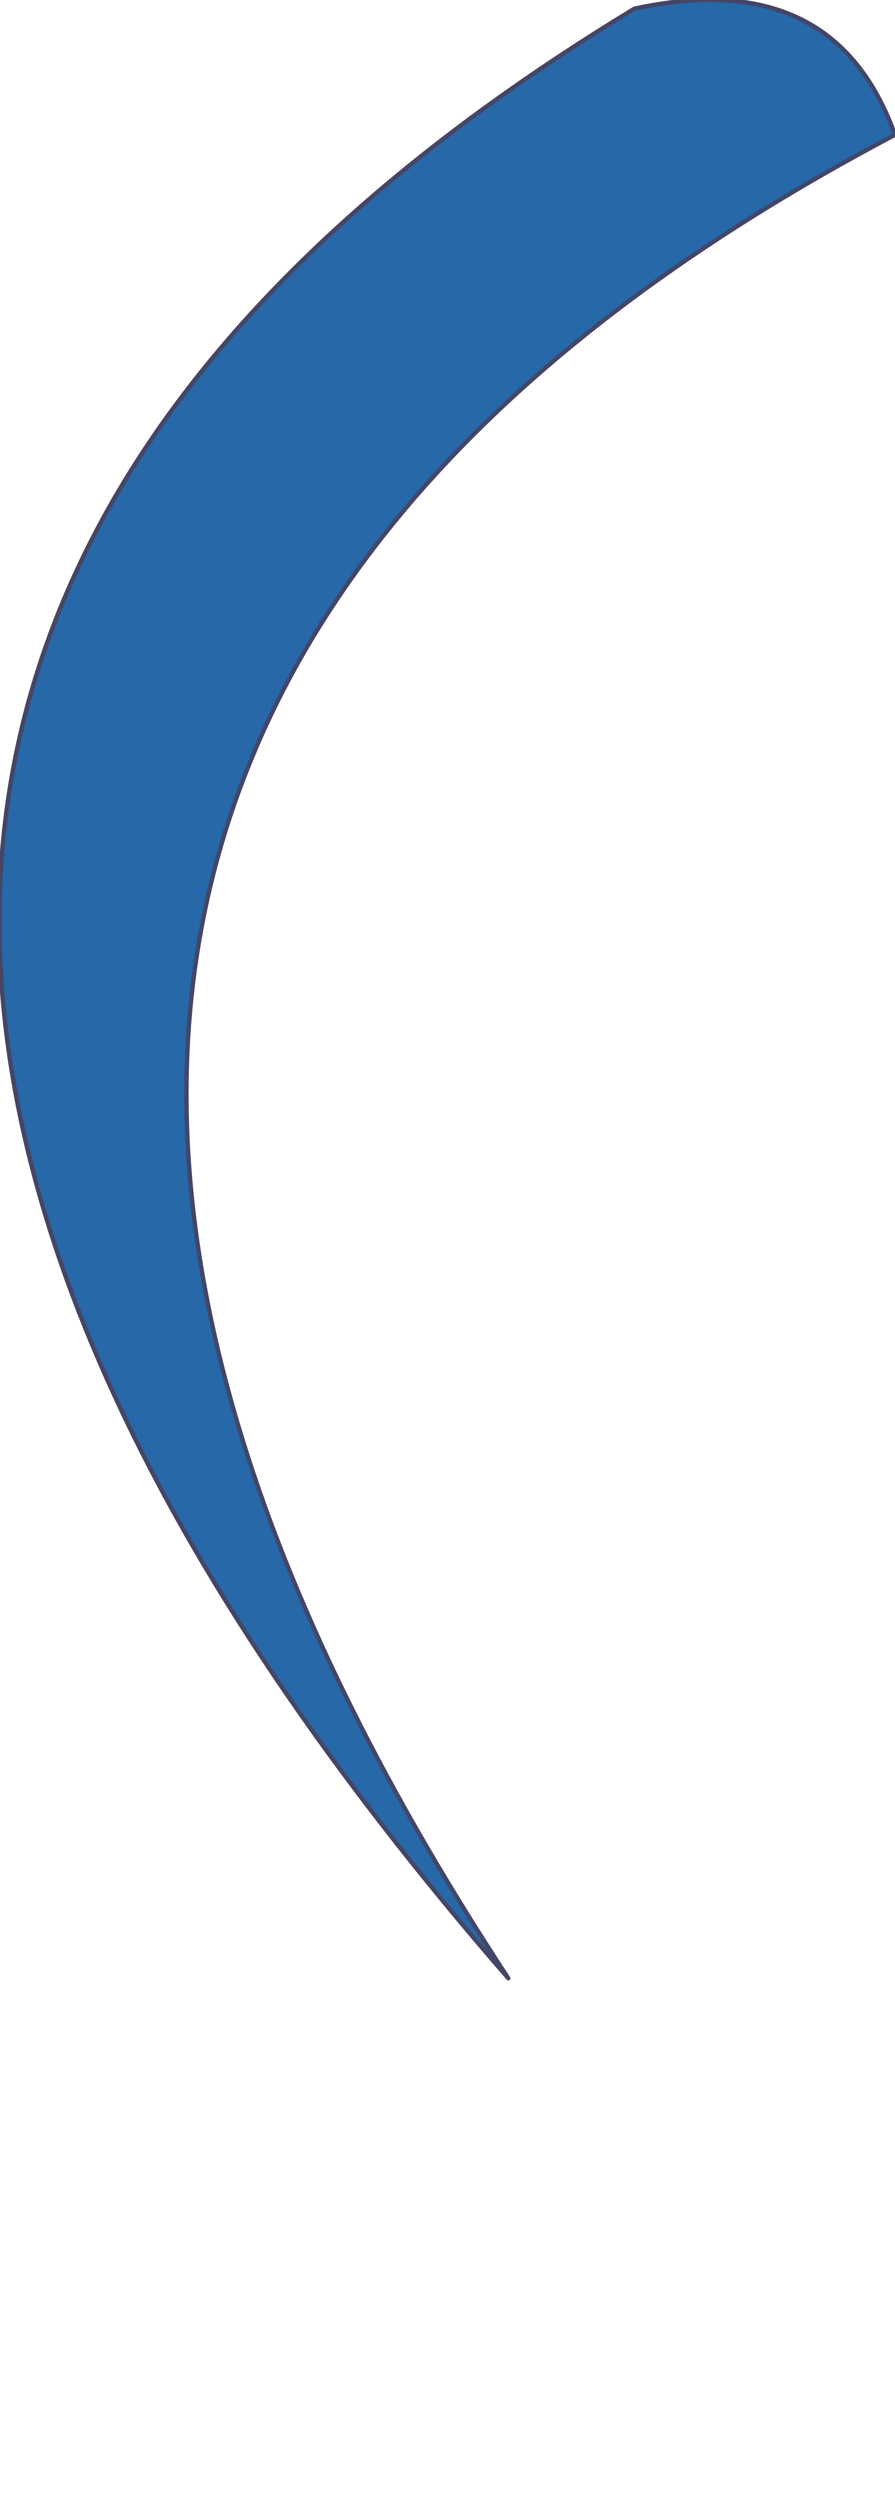 <?xml version="1.0" encoding="UTF-8" standalone="no"?>
<svg xmlns:xlink="http://www.w3.org/1999/xlink" height="28.75px" width="10.3px" xmlns="http://www.w3.org/2000/svg">
  <g transform="matrix(1.0, 0.0, 0.0, 1.0, 5.9, 17.6)">
    <path d="M-0.05 5.15 Q-9.25 -8.85 4.4 -16.05 3.7 -18.0 1.4 -17.5 -12.45 -9.1 -0.05 5.15" fill="#2668a8" fill-rule="evenodd" stroke="none">
      <animate attributeName="fill" dur="2s" repeatCount="indefinite" values="#2668a8;#2668a9"/>
      <animate attributeName="fill-opacity" dur="2s" repeatCount="indefinite" values="1.0;1.0"/>
      <animate attributeName="d" dur="2s" repeatCount="indefinite" values="M-0.05 5.15 Q-9.25 -8.85 4.4 -16.05 3.7 -18.0 1.4 -17.5 -12.45 -9.1 -0.05 5.15;M-0.05 11.15 Q-5.35 -3.15 4.4 -10.05 3.7 -12.0 1.4 -11.5 -9.15 -2.25 -0.05 11.15"/>
    </path>
    <path d="M-0.05 5.15 Q-12.45 -9.1 1.4 -17.5 3.7 -18.0 4.4 -16.05 -9.25 -8.85 -0.05 5.15 -12.45 -9.1 1.4 -17.5 3.7 -18.0 4.4 -16.05 -9.25 -8.85 -0.05 5.15" fill="none" stroke="#434667" stroke-linecap="round" stroke-linejoin="round" stroke-width="0.05">
      <animate attributeName="stroke" dur="2s" repeatCount="indefinite" values="#434667;#434668"/>
      <animate attributeName="stroke-width" dur="2s" repeatCount="indefinite" values="0.05;0.05"/>
      <animate attributeName="fill-opacity" dur="2s" repeatCount="indefinite" values="1.0;1.0"/>
      <animate attributeName="d" dur="2s" repeatCount="indefinite" values="M-0.05 5.15 Q-12.45 -9.1 1.4 -17.5 3.7 -18.0 4.4 -16.05 -9.25 -8.85 -0.05 5.15 -12.45 -9.1 1.4 -17.5 3.7 -18.0 4.4 -16.05 -9.25 -8.85 -0.05 5.15;M-0.05 11.15 Q-9.15 -2.25 1.4 -11.5 3.7 -12.0 4.4 -10.05 -5.35 -3.15 -0.05 11.15 -9.15 -2.25 1.4 -11.5 3.7 -12.0 4.4 -10.05 -5.35 -3.15 -0.05 11.15"/>
    </path>
  </g>
</svg>
